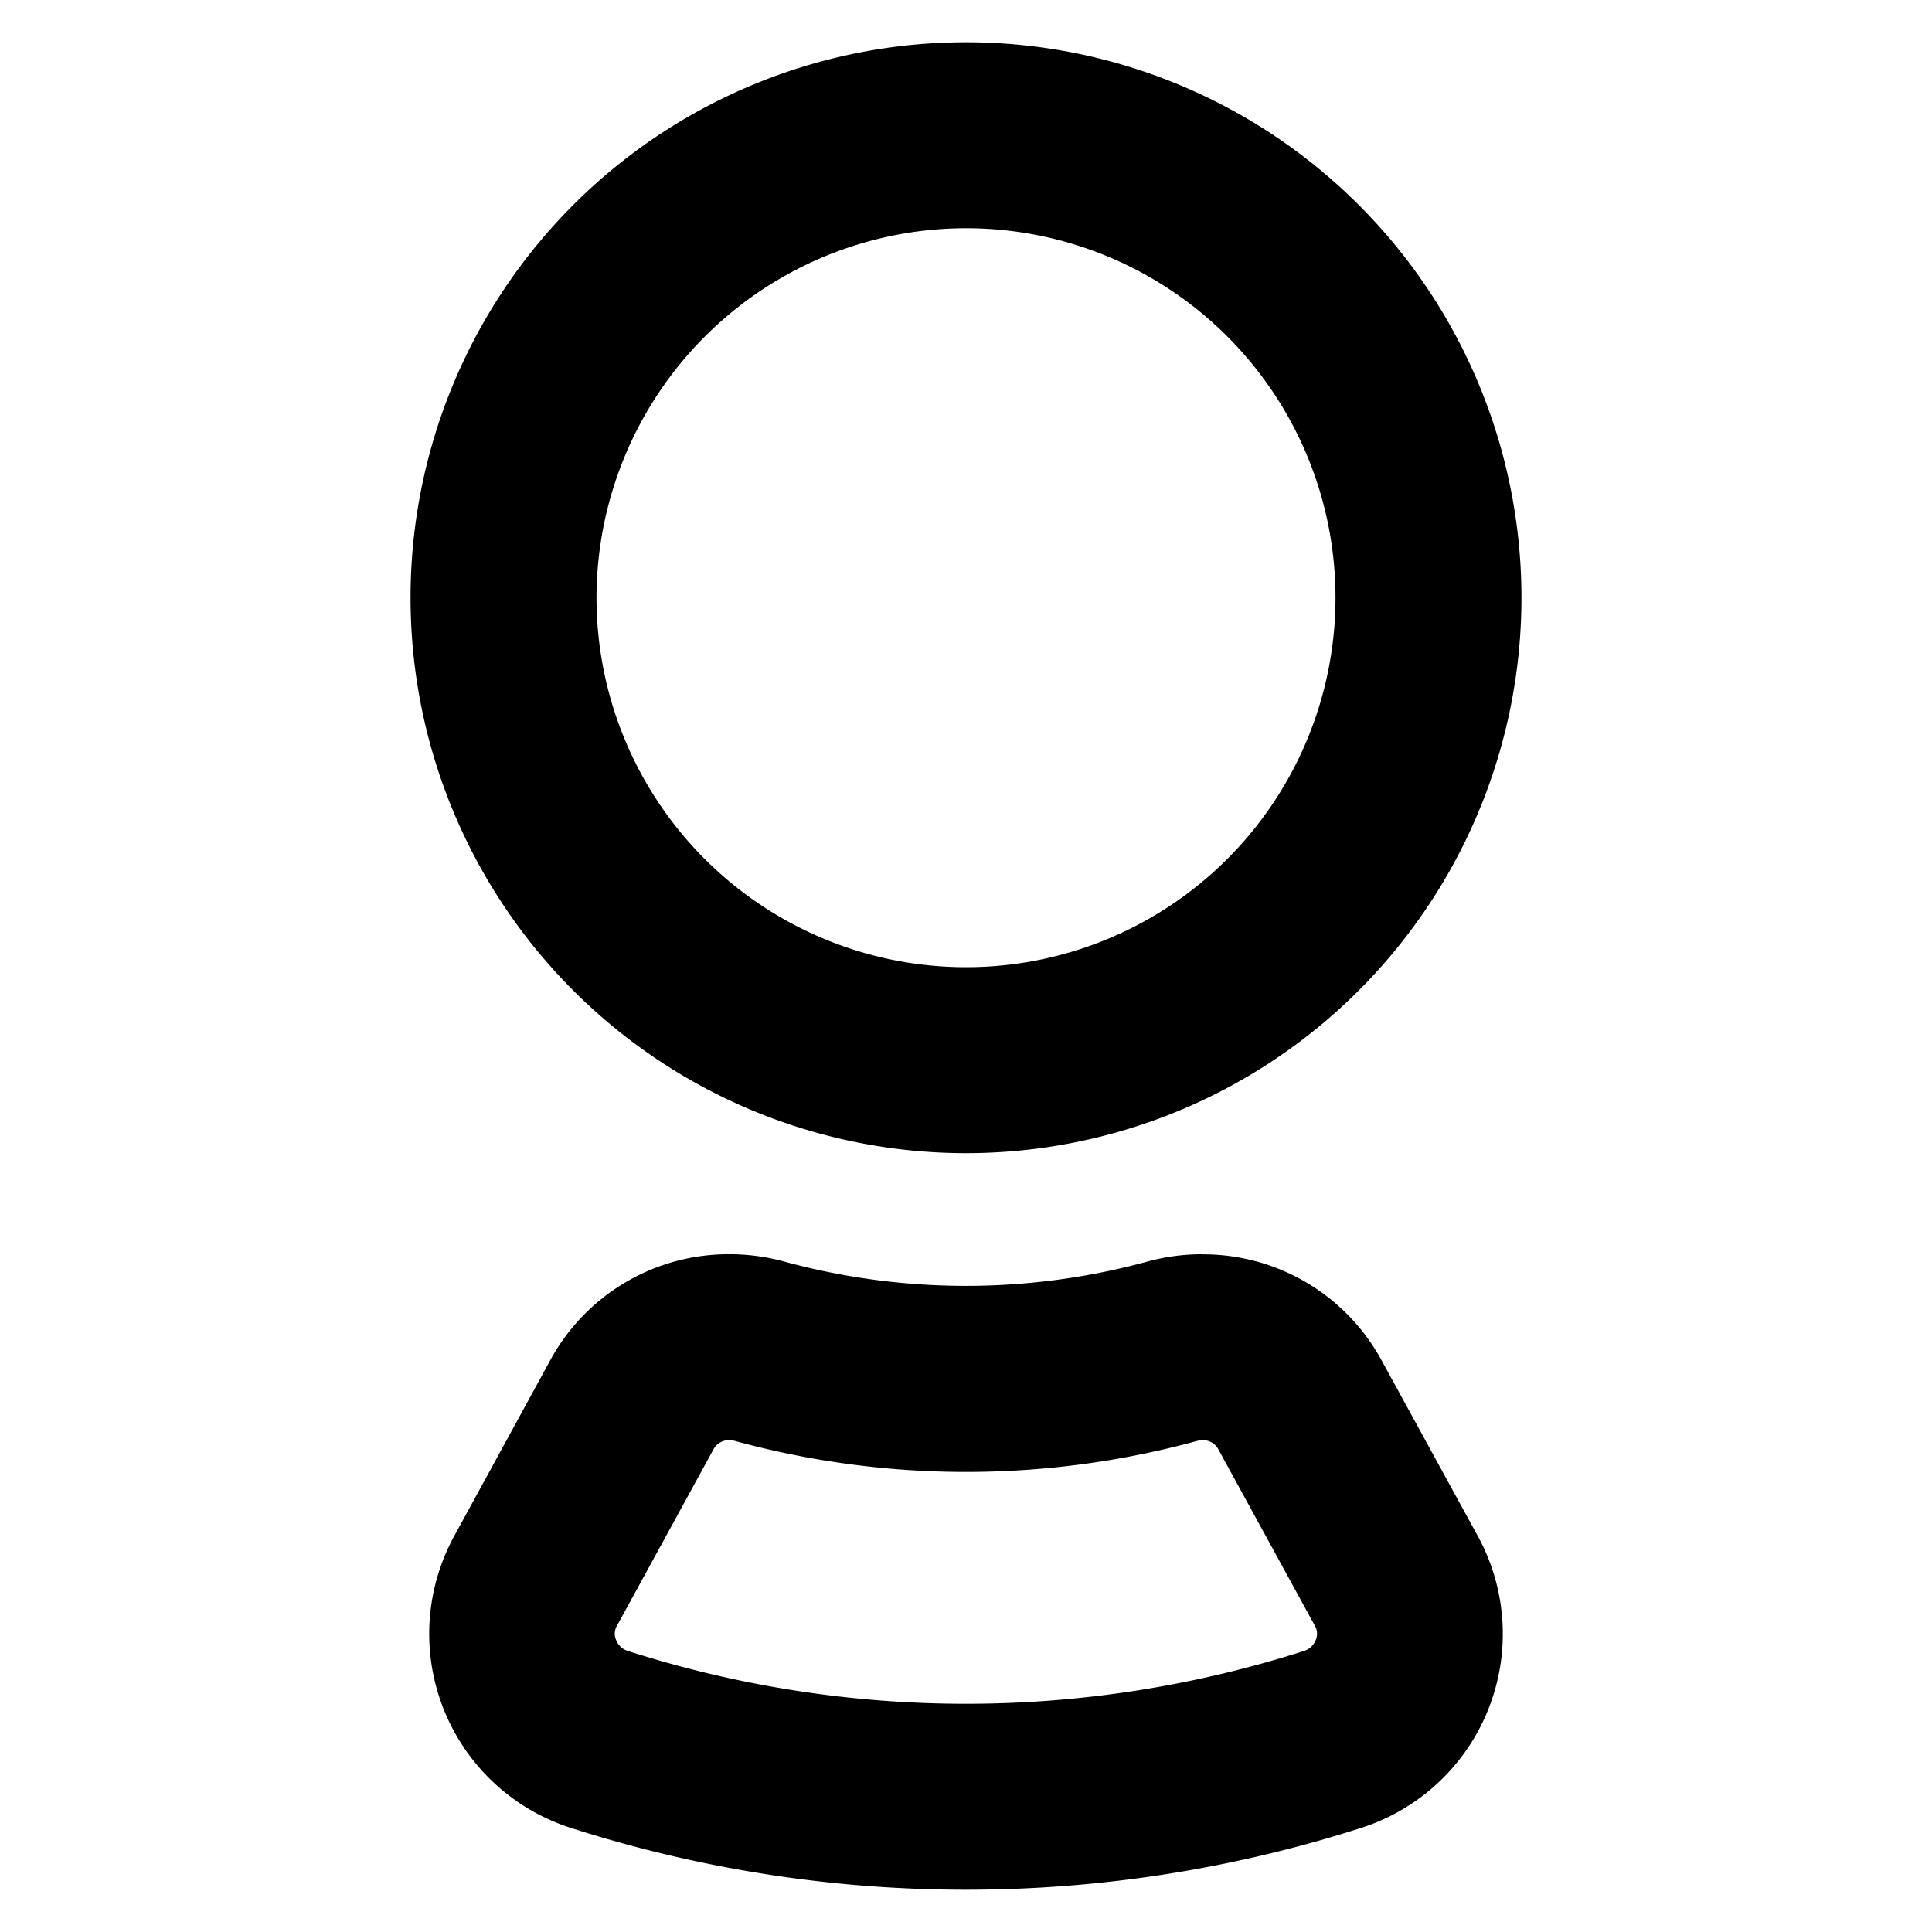 <svg xmlns="http://www.w3.org/2000/svg" viewBox="0 0 80 80"><title>ICONS OUTLINE</title><g id="Layer_1" data-name="Layer 1"><path d="M40,9.45a15.3,15.3,0,1,1-15.3,15.3A15.317,15.317,0,0,1,40,9.45m0-7.7a23,23,0,1,0,23,23,23,23,0,0,0-23-23Z"/><path d="M30.2,59.635a.885.885,0,0,1,.237.033,36.3,36.3,0,0,0,19.125,0,.9.9,0,0,1,.238-.033.721.721,0,0,1,.637.356l4.008,7.325a.65.65,0,0,1,.036.595.759.759,0,0,1-.5.455,45.864,45.864,0,0,1-27.969,0,.759.759,0,0,1-.5-.455.647.647,0,0,1,.036-.595l4.008-7.325a.721.721,0,0,1,.637-.356m19.6-7.7a8.584,8.584,0,0,0-2.266.3,28.6,28.6,0,0,1-15.068,0,8.579,8.579,0,0,0-2.266-.3,8.4,8.4,0,0,0-7.392,4.36L18.8,63.619A8.438,8.438,0,0,0,23.67,75.7a53.563,53.563,0,0,0,32.66,0A8.437,8.437,0,0,0,61.2,63.619L57.192,56.3a8.4,8.4,0,0,0-7.392-4.36Z"/></g></svg>